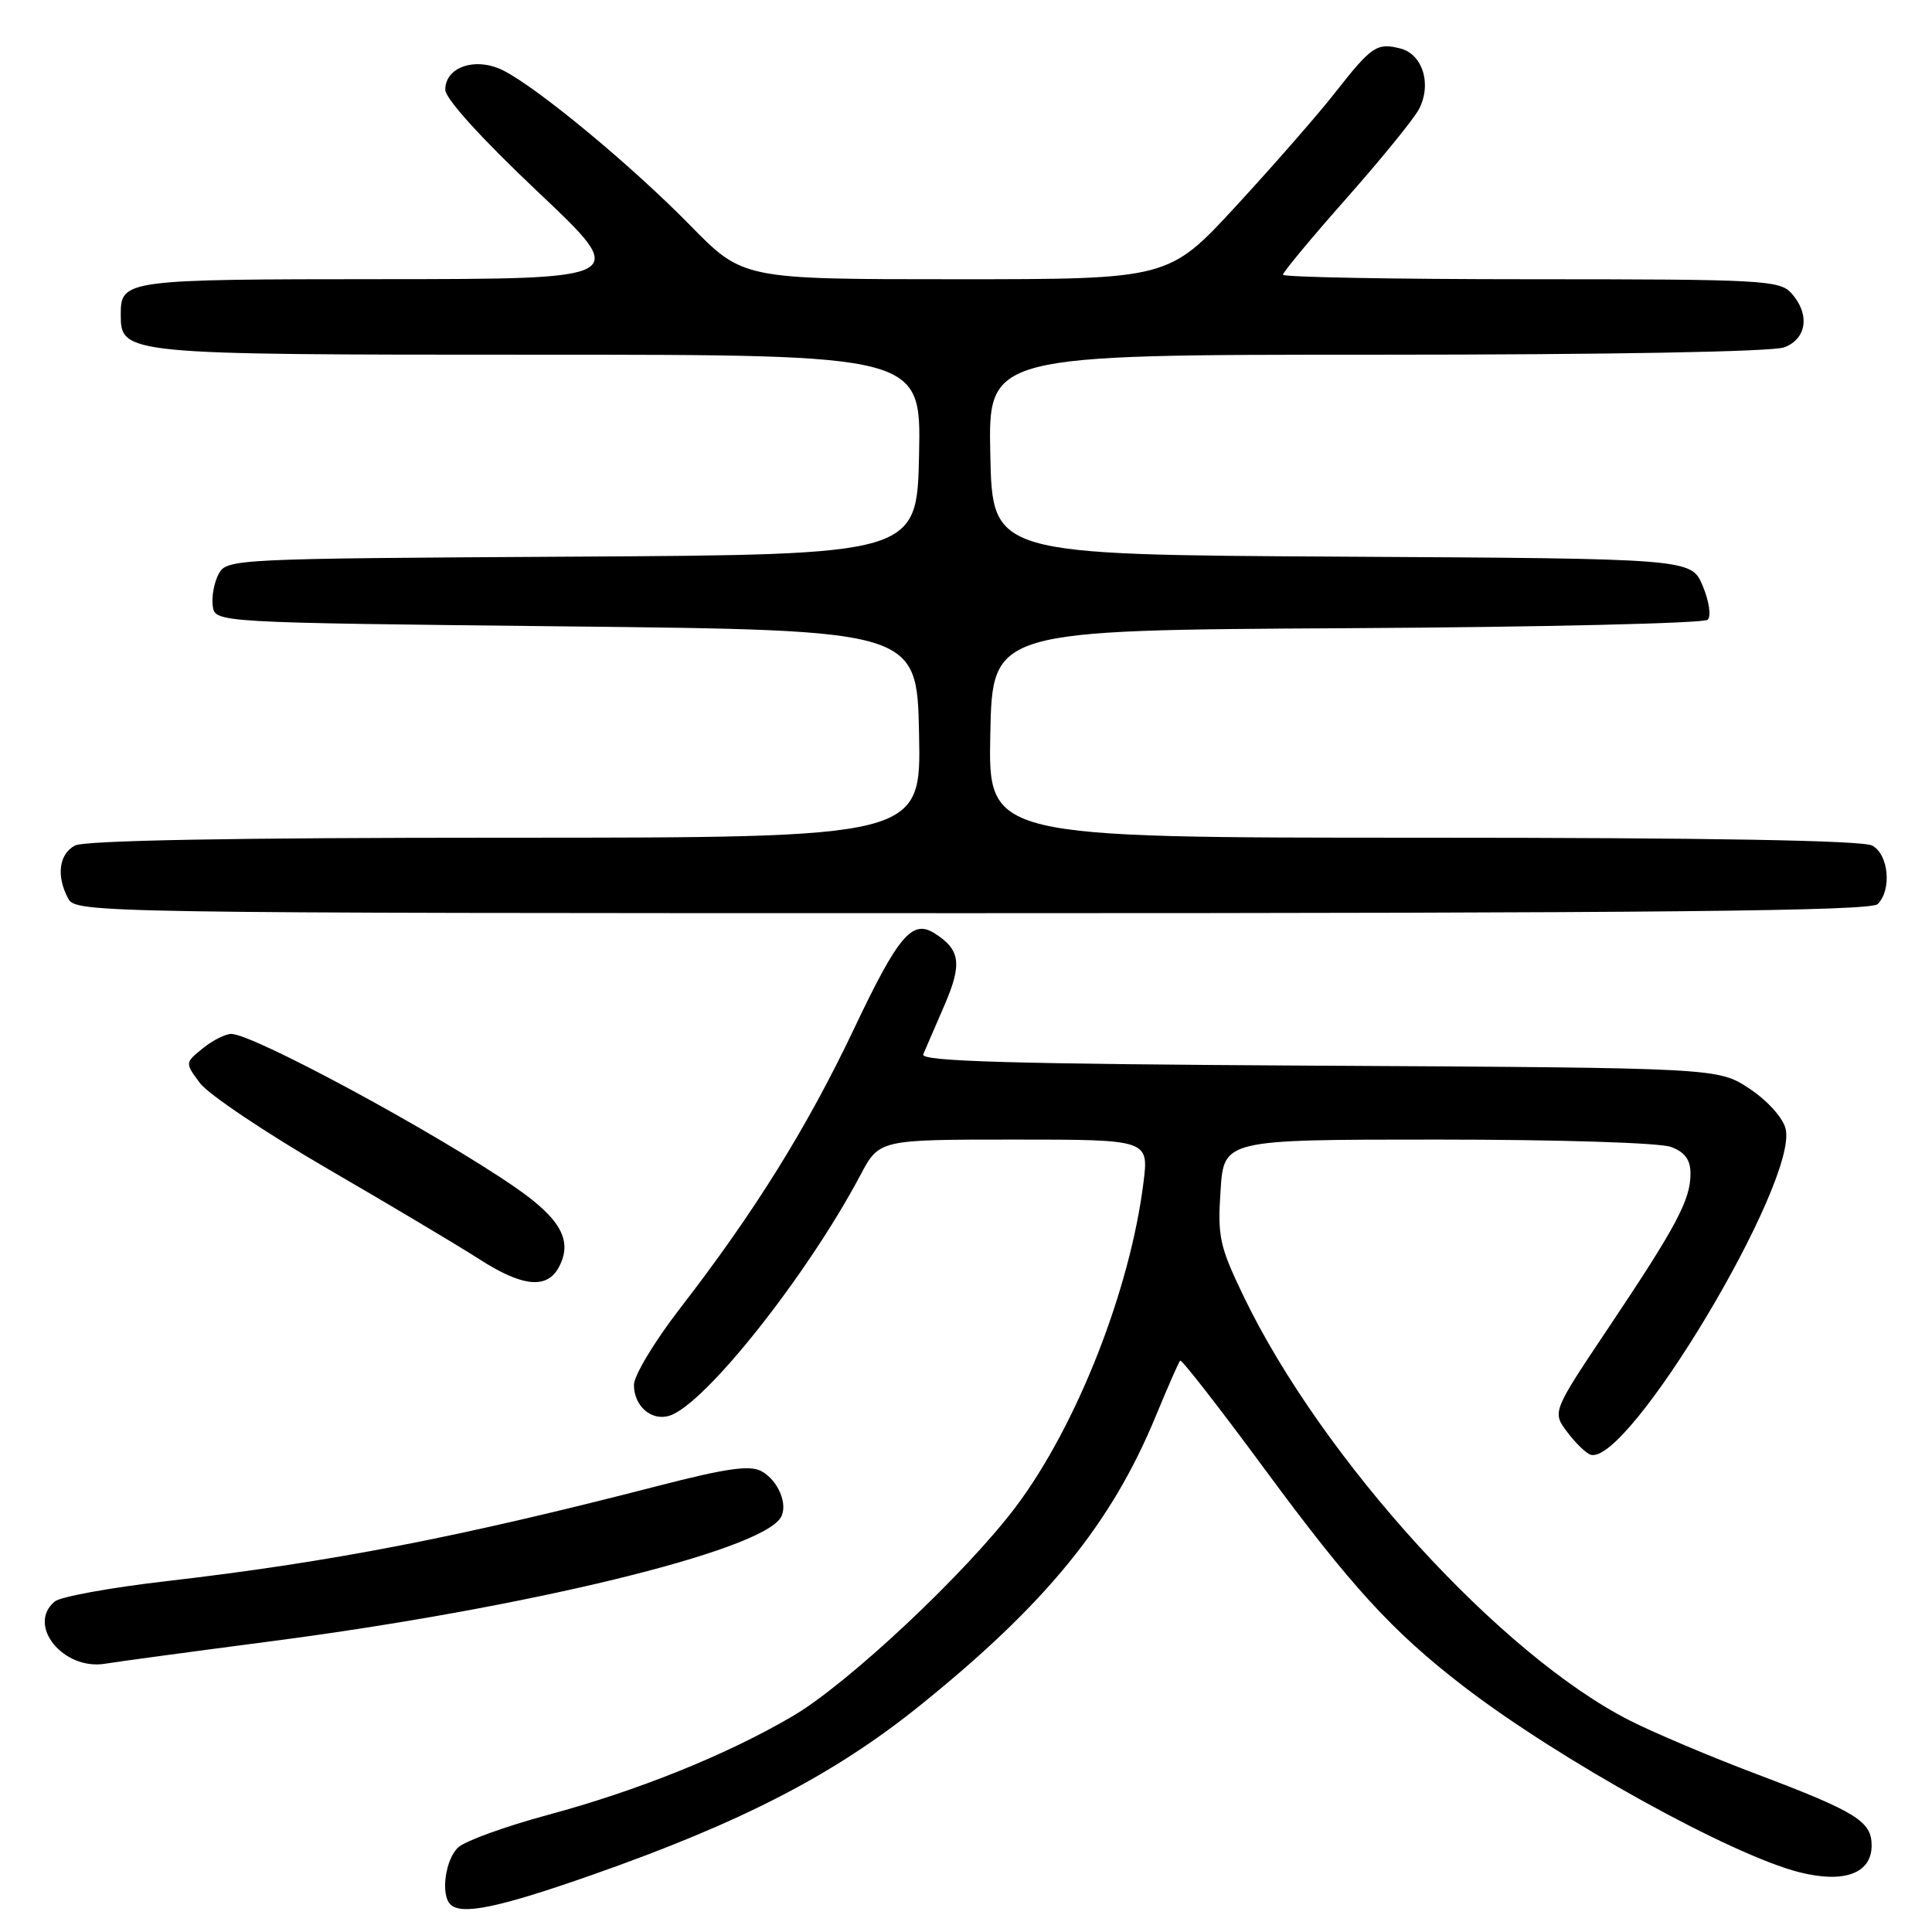 <?xml version="1.0" encoding="UTF-8" standalone="no"?>
<!DOCTYPE svg PUBLIC "-//W3C//DTD SVG 1.1//EN" "http://www.w3.org/Graphics/SVG/1.1/DTD/svg11.dtd" >
<svg xmlns="http://www.w3.org/2000/svg" xmlns:xlink="http://www.w3.org/1999/xlink" version="1.1" viewBox="0 0 256 256">
 <g >
 <path fill="currentColor"
d=" M 78.47 248.43 C 98.27 241.48 110.45 235.19 121.81 226.06 C 138.56 212.58 147.25 201.93 153.12 187.70 C 154.73 183.81 156.19 180.47 156.38 180.29 C 156.57 180.10 161.57 186.52 167.49 194.55 C 179.05 210.24 184.48 216.17 193.89 223.42 C 206.55 233.16 229.41 245.82 238.46 248.09 C 244.37 249.58 248.00 248.23 248.00 244.54 C 248.00 241.33 246.01 240.09 232.66 235.04 C 226.70 232.79 219.22 229.63 216.04 228.02 C 198.89 219.36 175.22 193.40 164.80 171.80 C 161.60 165.15 161.32 163.90 161.73 157.75 C 162.17 151.00 162.17 151.00 190.52 151.00 C 206.52 151.00 219.99 151.42 221.43 151.98 C 223.27 152.67 224.00 153.68 224.00 155.52 C 224.00 158.98 222.15 162.47 213.23 175.79 C 205.67 187.08 205.67 187.08 207.65 189.73 C 208.73 191.18 210.13 192.54 210.75 192.75 C 215.66 194.39 238.34 156.49 236.60 149.56 C 236.24 148.10 234.19 145.83 231.81 144.25 C 227.65 141.50 227.65 141.50 174.73 141.21 C 133.85 140.98 121.94 140.64 122.33 139.71 C 122.62 139.04 123.88 136.12 125.14 133.21 C 127.52 127.71 127.26 125.83 123.82 123.66 C 120.87 121.79 119.02 123.98 113.19 136.26 C 106.96 149.39 99.99 160.59 90.10 173.38 C 86.74 177.72 84.00 182.27 84.00 183.51 C 84.00 186.33 86.34 188.35 88.73 187.58 C 93.40 186.10 106.96 169.00 114.00 155.72 C 116.50 151.00 116.50 151.00 134.36 151.00 C 152.23 151.00 152.23 151.00 151.51 156.74 C 149.73 170.97 142.66 188.93 134.62 199.63 C 128.02 208.41 112.36 223.11 105.03 227.40 C 96.27 232.54 84.50 237.28 72.50 240.51 C 67.00 242.00 61.71 243.91 60.75 244.76 C 59.03 246.28 58.35 251.02 59.67 252.33 C 61.14 253.81 66.04 252.79 78.47 248.43 Z  M 35.98 217.47 C 69.80 213.05 100.69 205.55 103.44 201.10 C 104.48 199.41 103.12 196.13 100.87 194.93 C 99.35 194.11 96.18 194.57 87.19 196.89 C 60.80 203.70 43.89 206.98 22.06 209.51 C 14.68 210.36 8.02 211.57 7.26 212.20 C 3.49 215.33 8.38 221.37 13.94 220.45 C 15.35 220.21 25.27 218.87 35.98 217.47 Z  M 74.05 167.91 C 75.92 164.42 74.33 161.52 68.27 157.33 C 57.79 150.10 33.55 137.00 30.64 137.00 C 29.86 137.00 28.16 137.86 26.86 138.92 C 24.50 140.83 24.50 140.83 26.50 143.52 C 27.60 145.00 35.25 150.13 43.50 154.92 C 51.75 159.71 60.73 165.06 63.45 166.81 C 69.20 170.52 72.47 170.86 74.05 167.91 Z  M 248.80 119.80 C 250.70 117.90 250.26 113.21 248.07 112.04 C 246.80 111.36 226.33 111.00 188.54 111.00 C 130.94 111.00 130.94 111.00 131.22 97.25 C 131.50 83.50 131.50 83.50 178.46 83.24 C 204.29 83.10 225.81 82.59 226.28 82.12 C 226.76 81.64 226.47 79.66 225.62 77.64 C 224.11 74.02 224.11 74.02 177.81 73.76 C 131.50 73.50 131.50 73.50 131.22 60.25 C 130.94 47.00 130.94 47.00 182.41 47.00 C 213.42 47.00 234.89 46.61 236.43 46.02 C 239.44 44.88 239.85 41.60 237.35 38.83 C 235.81 37.13 233.39 37.00 202.85 37.00 C 184.78 37.00 170.00 36.73 170.00 36.40 C 170.00 36.07 173.76 31.54 178.36 26.34 C 182.96 21.14 187.29 15.82 187.99 14.52 C 189.76 11.22 188.53 7.17 185.54 6.42 C 182.43 5.64 181.74 6.11 176.86 12.34 C 174.63 15.18 168.77 21.89 163.83 27.25 C 154.85 37.00 154.85 37.00 126.65 37.00 C 98.45 37.00 98.45 37.00 91.47 29.88 C 83.75 22.00 71.47 11.81 66.77 9.38 C 63.11 7.49 59.00 8.82 59.00 11.89 C 59.00 13.07 63.79 18.35 71.25 25.40 C 83.50 36.97 83.50 36.97 50.95 36.99 C 16.57 37.00 16.00 37.08 16.00 41.64 C 16.00 46.98 16.22 47.00 71.25 47.00 C 122.06 47.00 122.06 47.00 121.78 60.25 C 121.50 73.50 121.50 73.50 75.78 73.76 C 30.91 74.02 30.04 74.06 28.97 76.06 C 28.37 77.18 28.02 79.09 28.19 80.30 C 28.50 82.50 28.50 82.50 75.00 83.00 C 121.50 83.50 121.50 83.50 121.78 97.25 C 122.06 111.00 122.06 111.00 66.96 111.00 C 30.90 111.00 11.20 111.36 9.93 112.04 C 7.81 113.17 7.43 116.07 9.04 119.07 C 10.05 120.96 12.44 121.00 128.84 121.00 C 219.87 121.00 247.88 120.72 248.80 119.80 Z "/>
</g>
</svg>